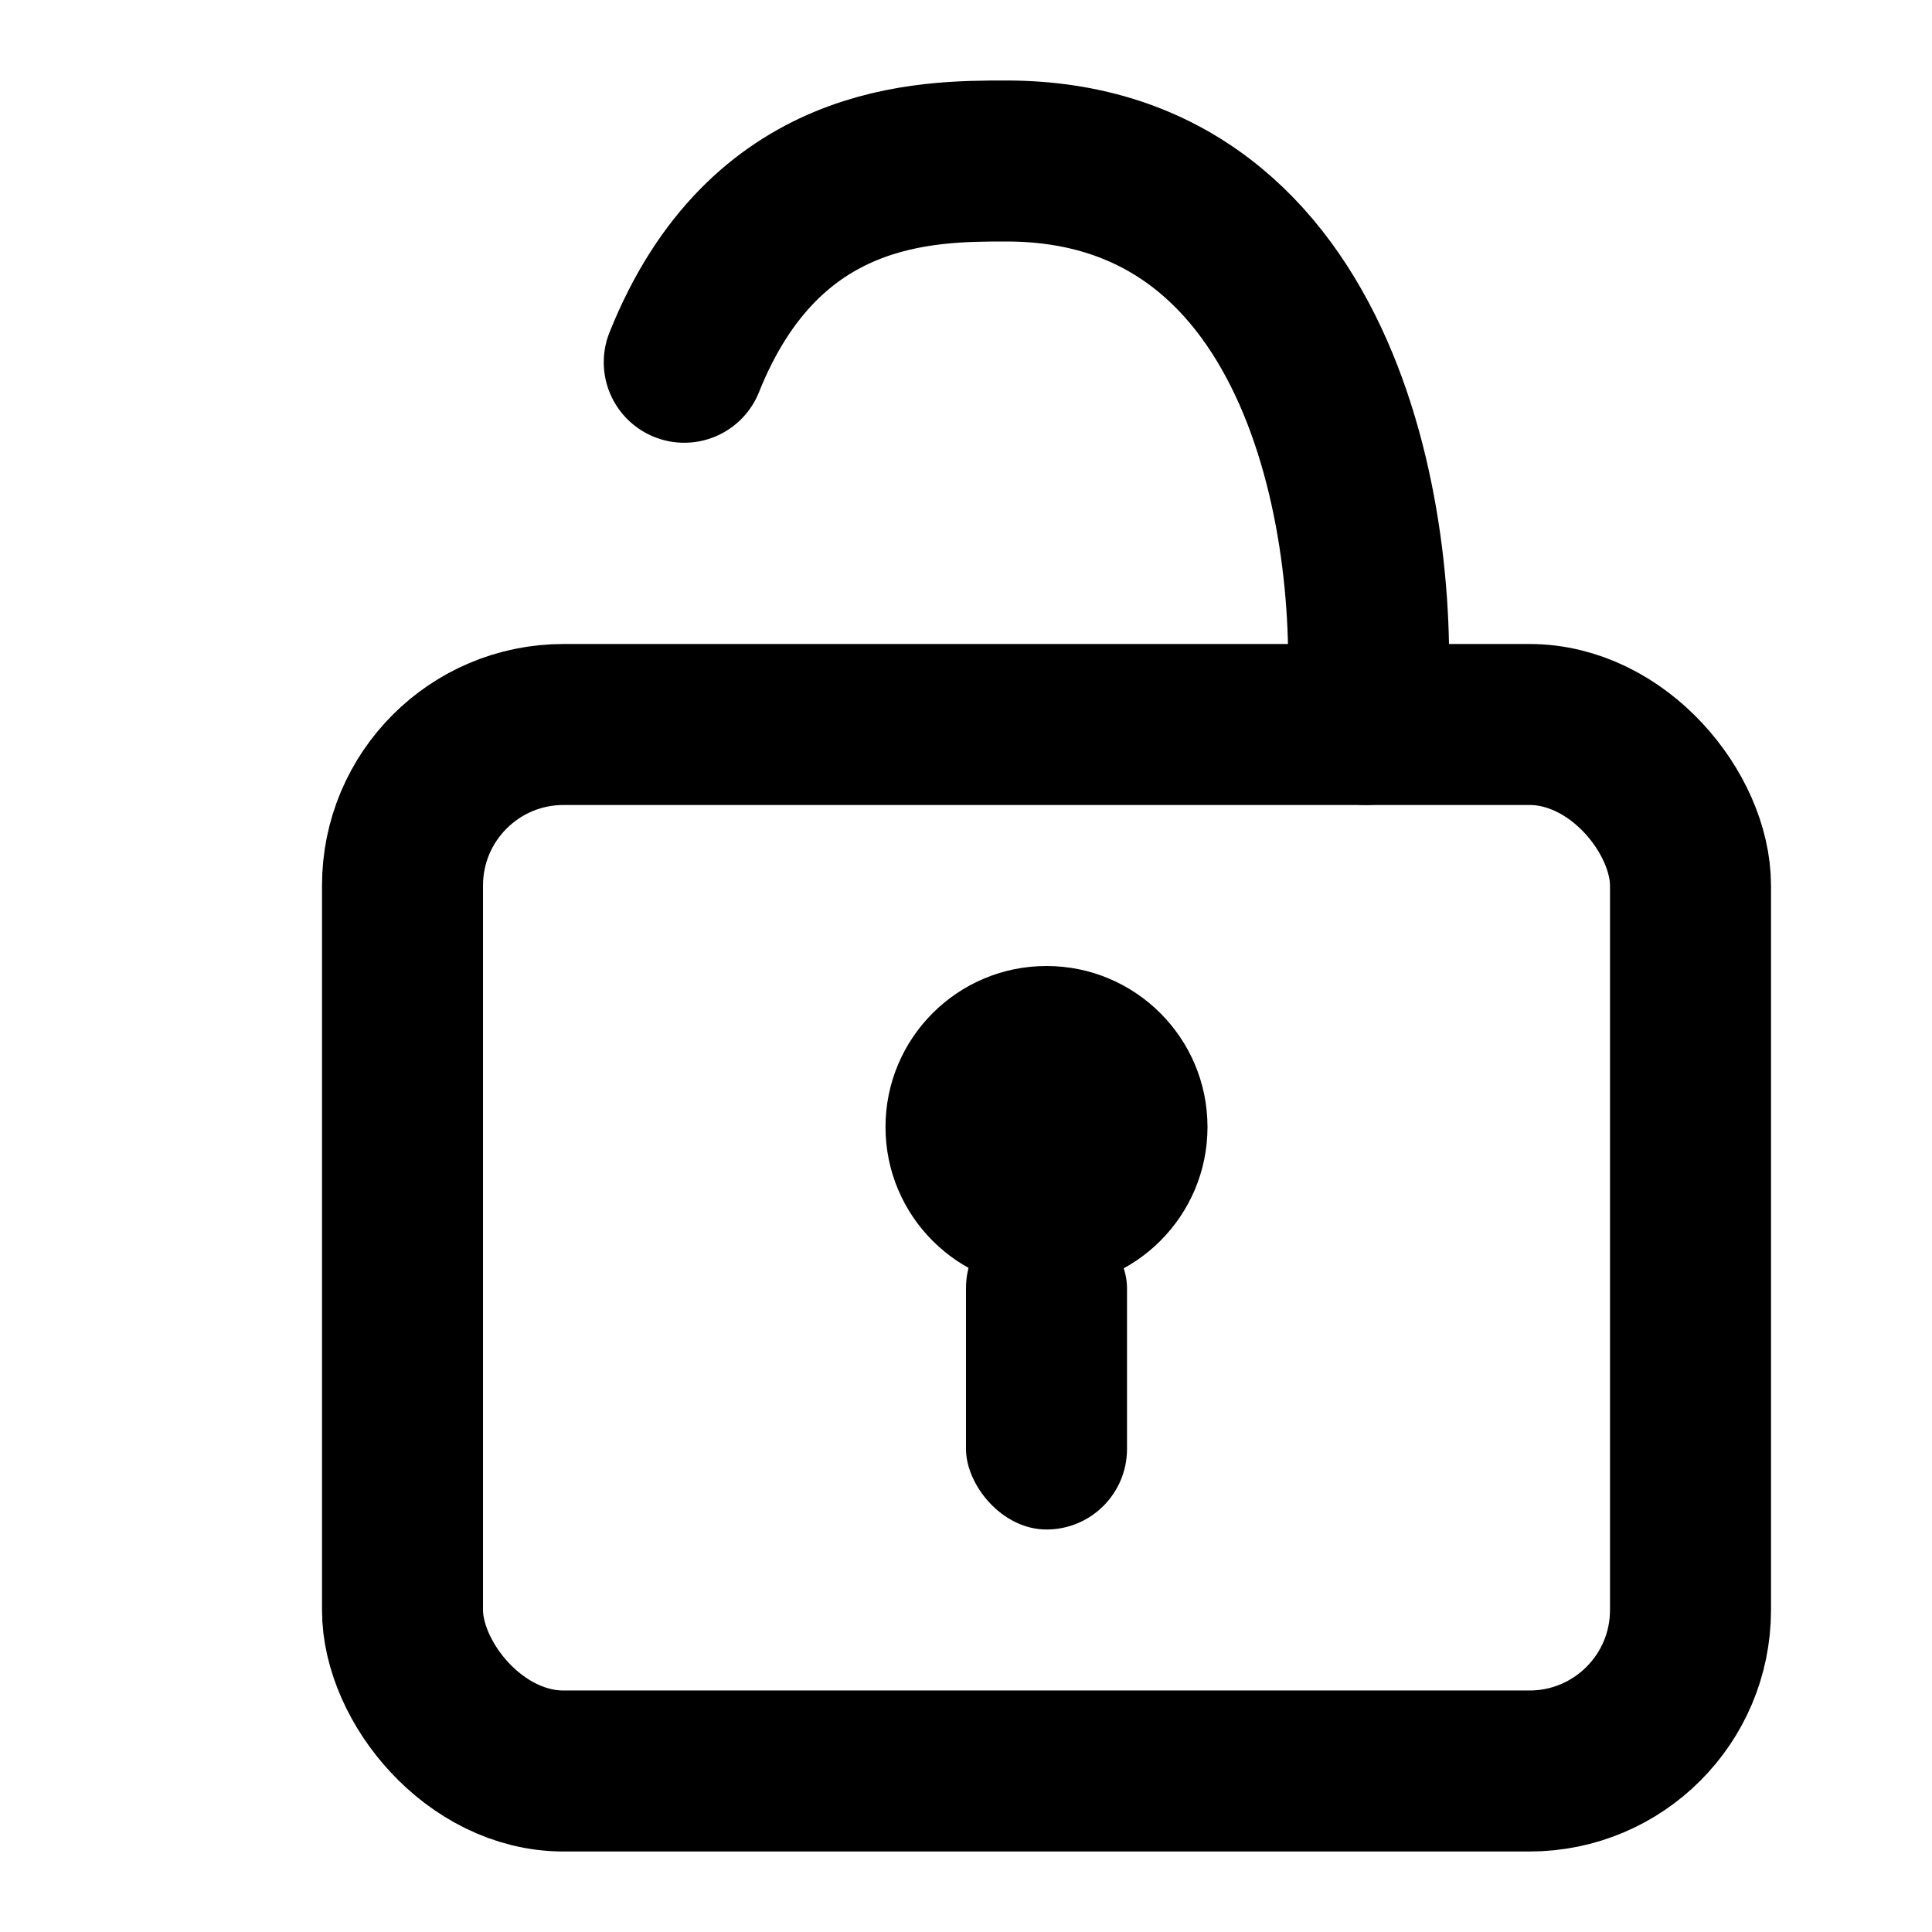 <svg width="24" height="24" viewBox="0 0 24 24" fill="none" xmlns="http://www.w3.org/2000/svg">
<rect x="5" y="9" width="16" height="13" rx="2" stroke="black" stroke-width="2"/>
<circle cx="13" cy="14" r="2" fill="black"/>
<rect x="12" y="15" width="2" height="4" rx="1" fill="black"/>
<path d="M16.968 9C17.178 6.667 16.5 2 12.5 2C11.5 2 9.5 2 8.5 4.5" stroke="black" stroke-width="2" stroke-linecap="round"/>
</svg>
